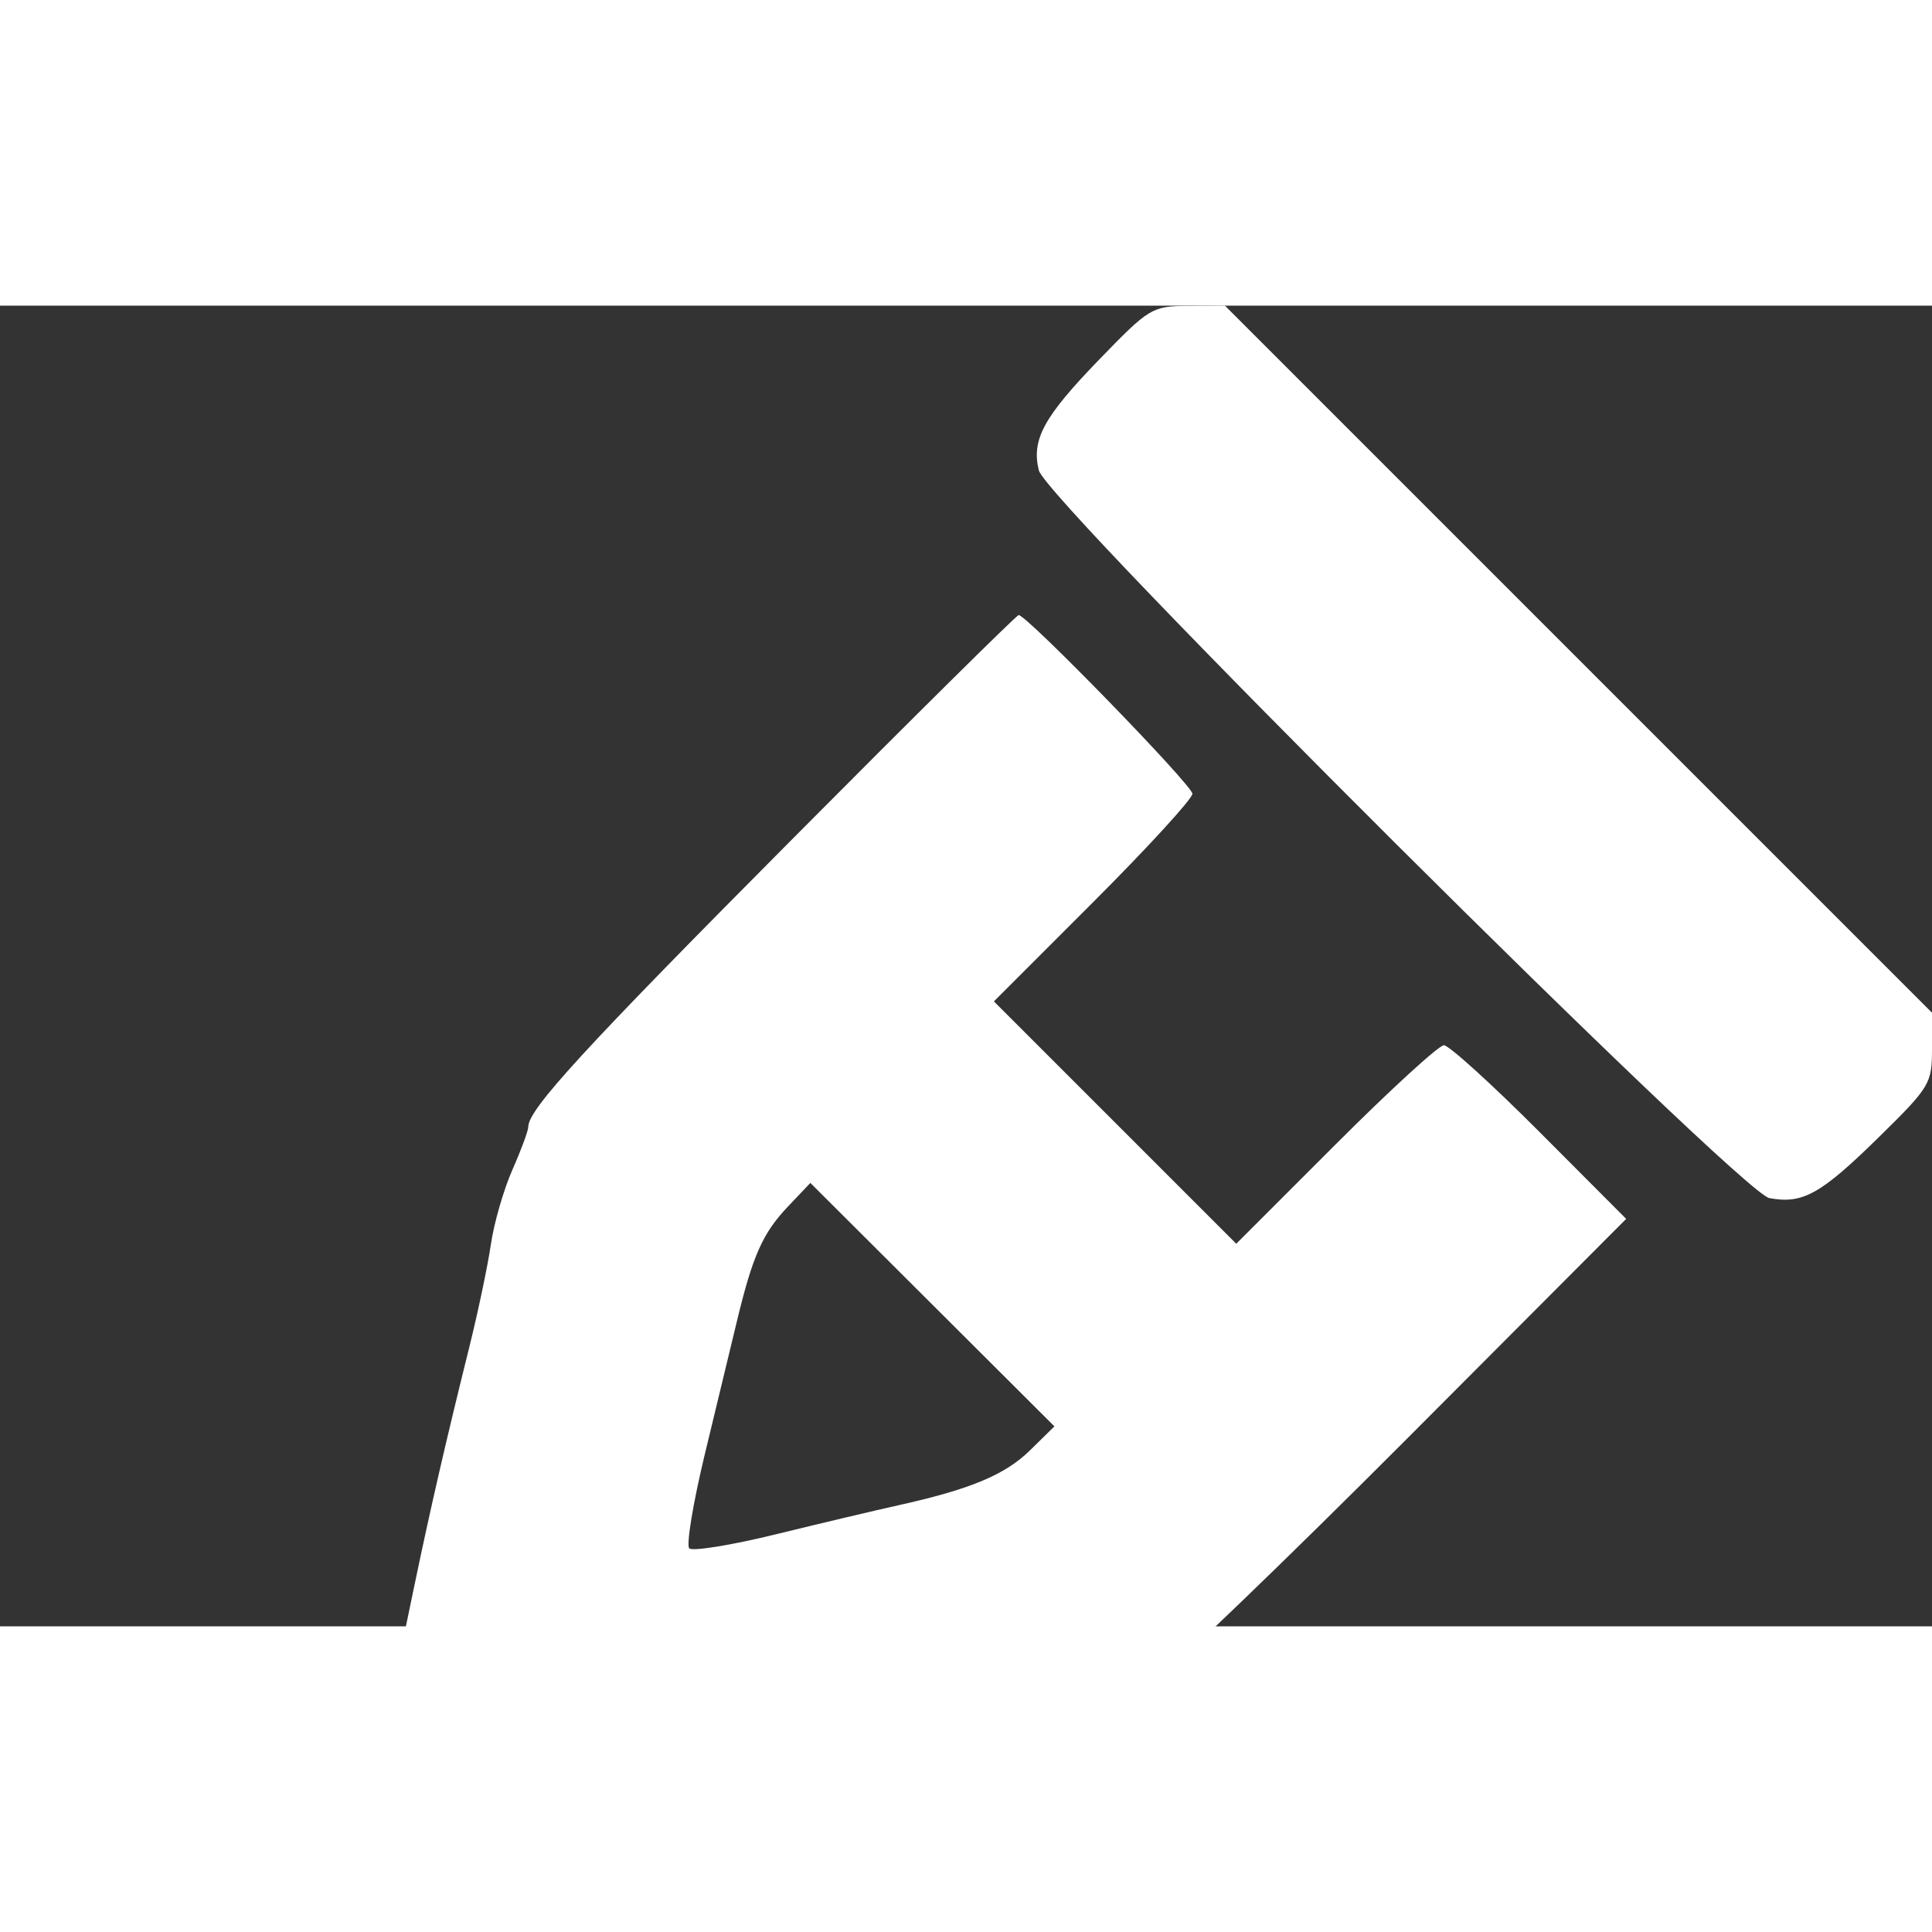 <svg fill="#ffffff" height="800px" width="800px" version="1.2" baseProfile="tiny" id="_x31_" xmlns="http://www.w3.org/2000/svg" xmlns:xlink="http://www.w3.org/1999/xlink"
	  viewBox="0 0 256 175" xml:space="preserve">
    <rect x="0" y="0" width="256" height="175" fill="#333333" stroke="none"/>
    <path d="M 145.708 7.080 C 138.295 14.733, 136.655 17.732, 137.647 21.819 C 138.649 25.946, 230.594 117.543, 234.449 118.255 C 238.872 119.071, 241.257 117.742, 248.970 110.167 C 255.735 103.521, 256 103.080, 256 98.477 L 256 93.693 209.153 46.847 L 162.307 0 157.403 0.034 C 152.659 0.066, 152.279 0.295, 145.708 7.080 M 104.919 70.750 C 77.289 98.550, 70 106.494, 70 108.806 C 70 109.323, 69.053 111.886, 67.896 114.502 C 66.739 117.117, 65.456 121.562, 65.045 124.379 C 64.634 127.195, 63.347 133.325, 62.185 138 C 59.075 150.509, 57.039 159.356, 54.856 169.847 L 52.912 179.195 26.456 205.628 L 0 232.061 0 236.806 C 0 241.368, 0.279 241.828, 7.274 248.775 C 14.228 255.683, 14.753 256, 19.243 256 L 23.939 256 50.370 229.546 L 76.800 203.093 86.650 201.038 C 92.068 199.908, 99.200 198.322, 102.500 197.515 C 105.800 196.707, 113.675 194.865, 120 193.421 C 142.291 188.331, 146.462 186.928, 153 182.320 C 155.475 180.575, 170.545 166.067, 186.489 150.079 L 215.477 121.010 204.005 109.505 C 197.695 103.177, 191.988 98, 191.323 98 C 190.658 98, 184.195 103.918, 176.962 111.151 L 163.810 124.303 147.754 108.246 L 131.697 92.190 144.849 79.038 C 152.082 71.805, 158 65.342, 158 64.677 C 158 63.555, 136.069 41, 134.978 41 C 134.708 41, 121.182 54.387, 104.919 70.750 M 104.408 119.373 C 101.066 122.894, 99.752 125.840, 97.661 134.500 C 96.864 137.800, 94.942 145.765, 93.390 152.200 C 91.837 158.636, 90.911 164.244, 91.330 164.664 C 91.750 165.083, 96.910 164.247, 102.796 162.805 C 108.683 161.363, 115.975 159.635, 119 158.964 C 128.574 156.843, 133.184 154.919, 136.497 151.663 L 139.716 148.500 123.546 132.373 L 107.376 116.245 104.408 119.373" stroke="none" fill="#ffffff" fill-rule="evenodd"></path></svg>